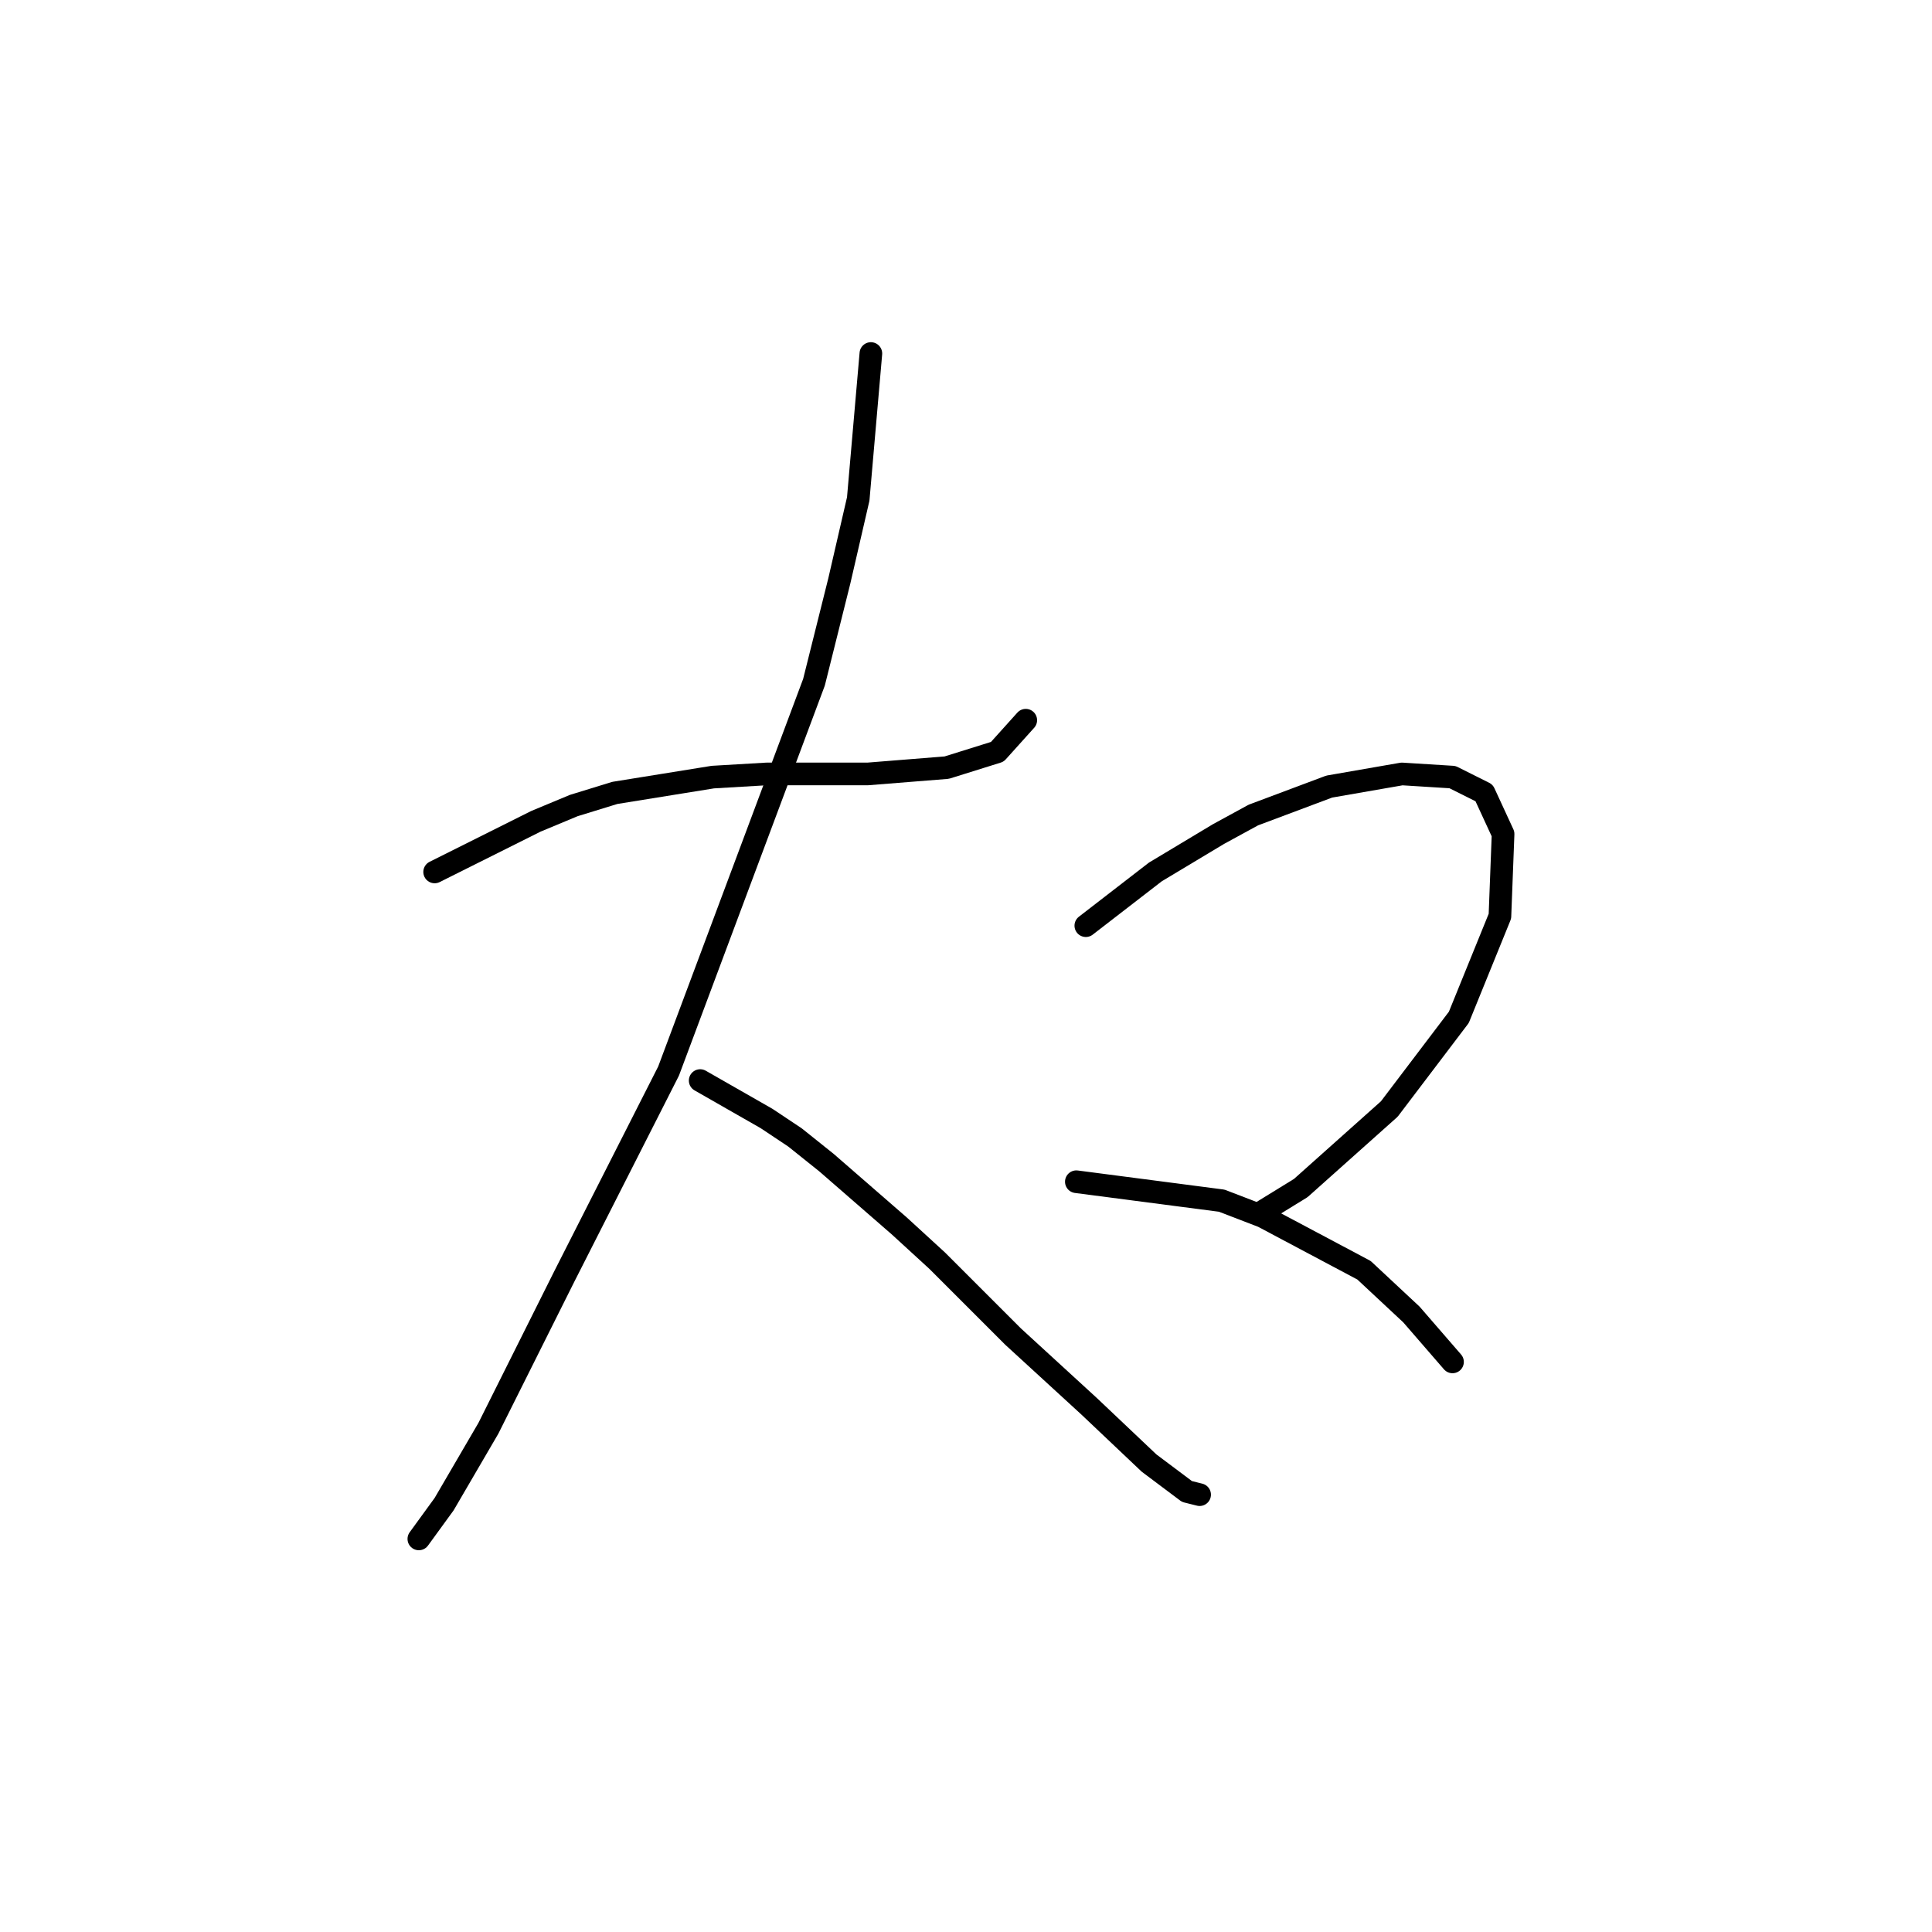 <?xml version="1.0" standalone="no"?>
    <svg width="256" height="256" xmlns="http://www.w3.org/2000/svg" version="1.1">
    <polyline stroke="black" stroke-width="3" stroke-linecap="round" fill="transparent" stroke-linejoin="round" points="57.593 115.536 70.996 108.834 76.023 106.74 81.468 105.064 94.452 102.97 101.573 102.551 114.976 102.551 125.448 101.714 132.149 99.619 135.919 95.431 135.919 95.431 " />
        <polyline stroke="black" stroke-width="3" stroke-linecap="round" fill="transparent" stroke-linejoin="round" points="115.395 46.843 113.72 66.111 111.207 77.001 107.856 90.404 88.588 141.924 74.766 169.149 64.714 189.255 58.85 199.307 55.499 203.914 55.499 203.914 " />
        <polyline stroke="black" stroke-width="3" stroke-linecap="round" fill="transparent" stroke-linejoin="round" points="92.777 143.18 101.573 148.207 105.343 150.72 109.531 154.071 119.165 162.448 124.191 167.055 134.244 177.108 144.296 186.323 152.255 193.862 157.281 197.632 158.956 198.051 158.956 198.051 " />
        <polyline stroke="black" stroke-width="3" stroke-linecap="round" fill="transparent" stroke-linejoin="round" points="143.877 122.656 153.092 115.536 157.281 113.023 161.469 110.51 166.077 107.996 176.129 104.227 185.763 102.551 192.465 102.97 196.653 105.064 199.166 110.51 198.748 121.4 193.302 134.803 184.088 146.95 172.36 157.421 166.914 160.772 166.914 160.772 " />
        <polyline stroke="black" stroke-width="3" stroke-linecap="round" fill="transparent" stroke-linejoin="round" points="142.621 156.584 161.888 159.097 167.333 161.191 180.737 168.312 187.02 174.176 192.465 180.459 192.465 180.459 " />
        </svg>